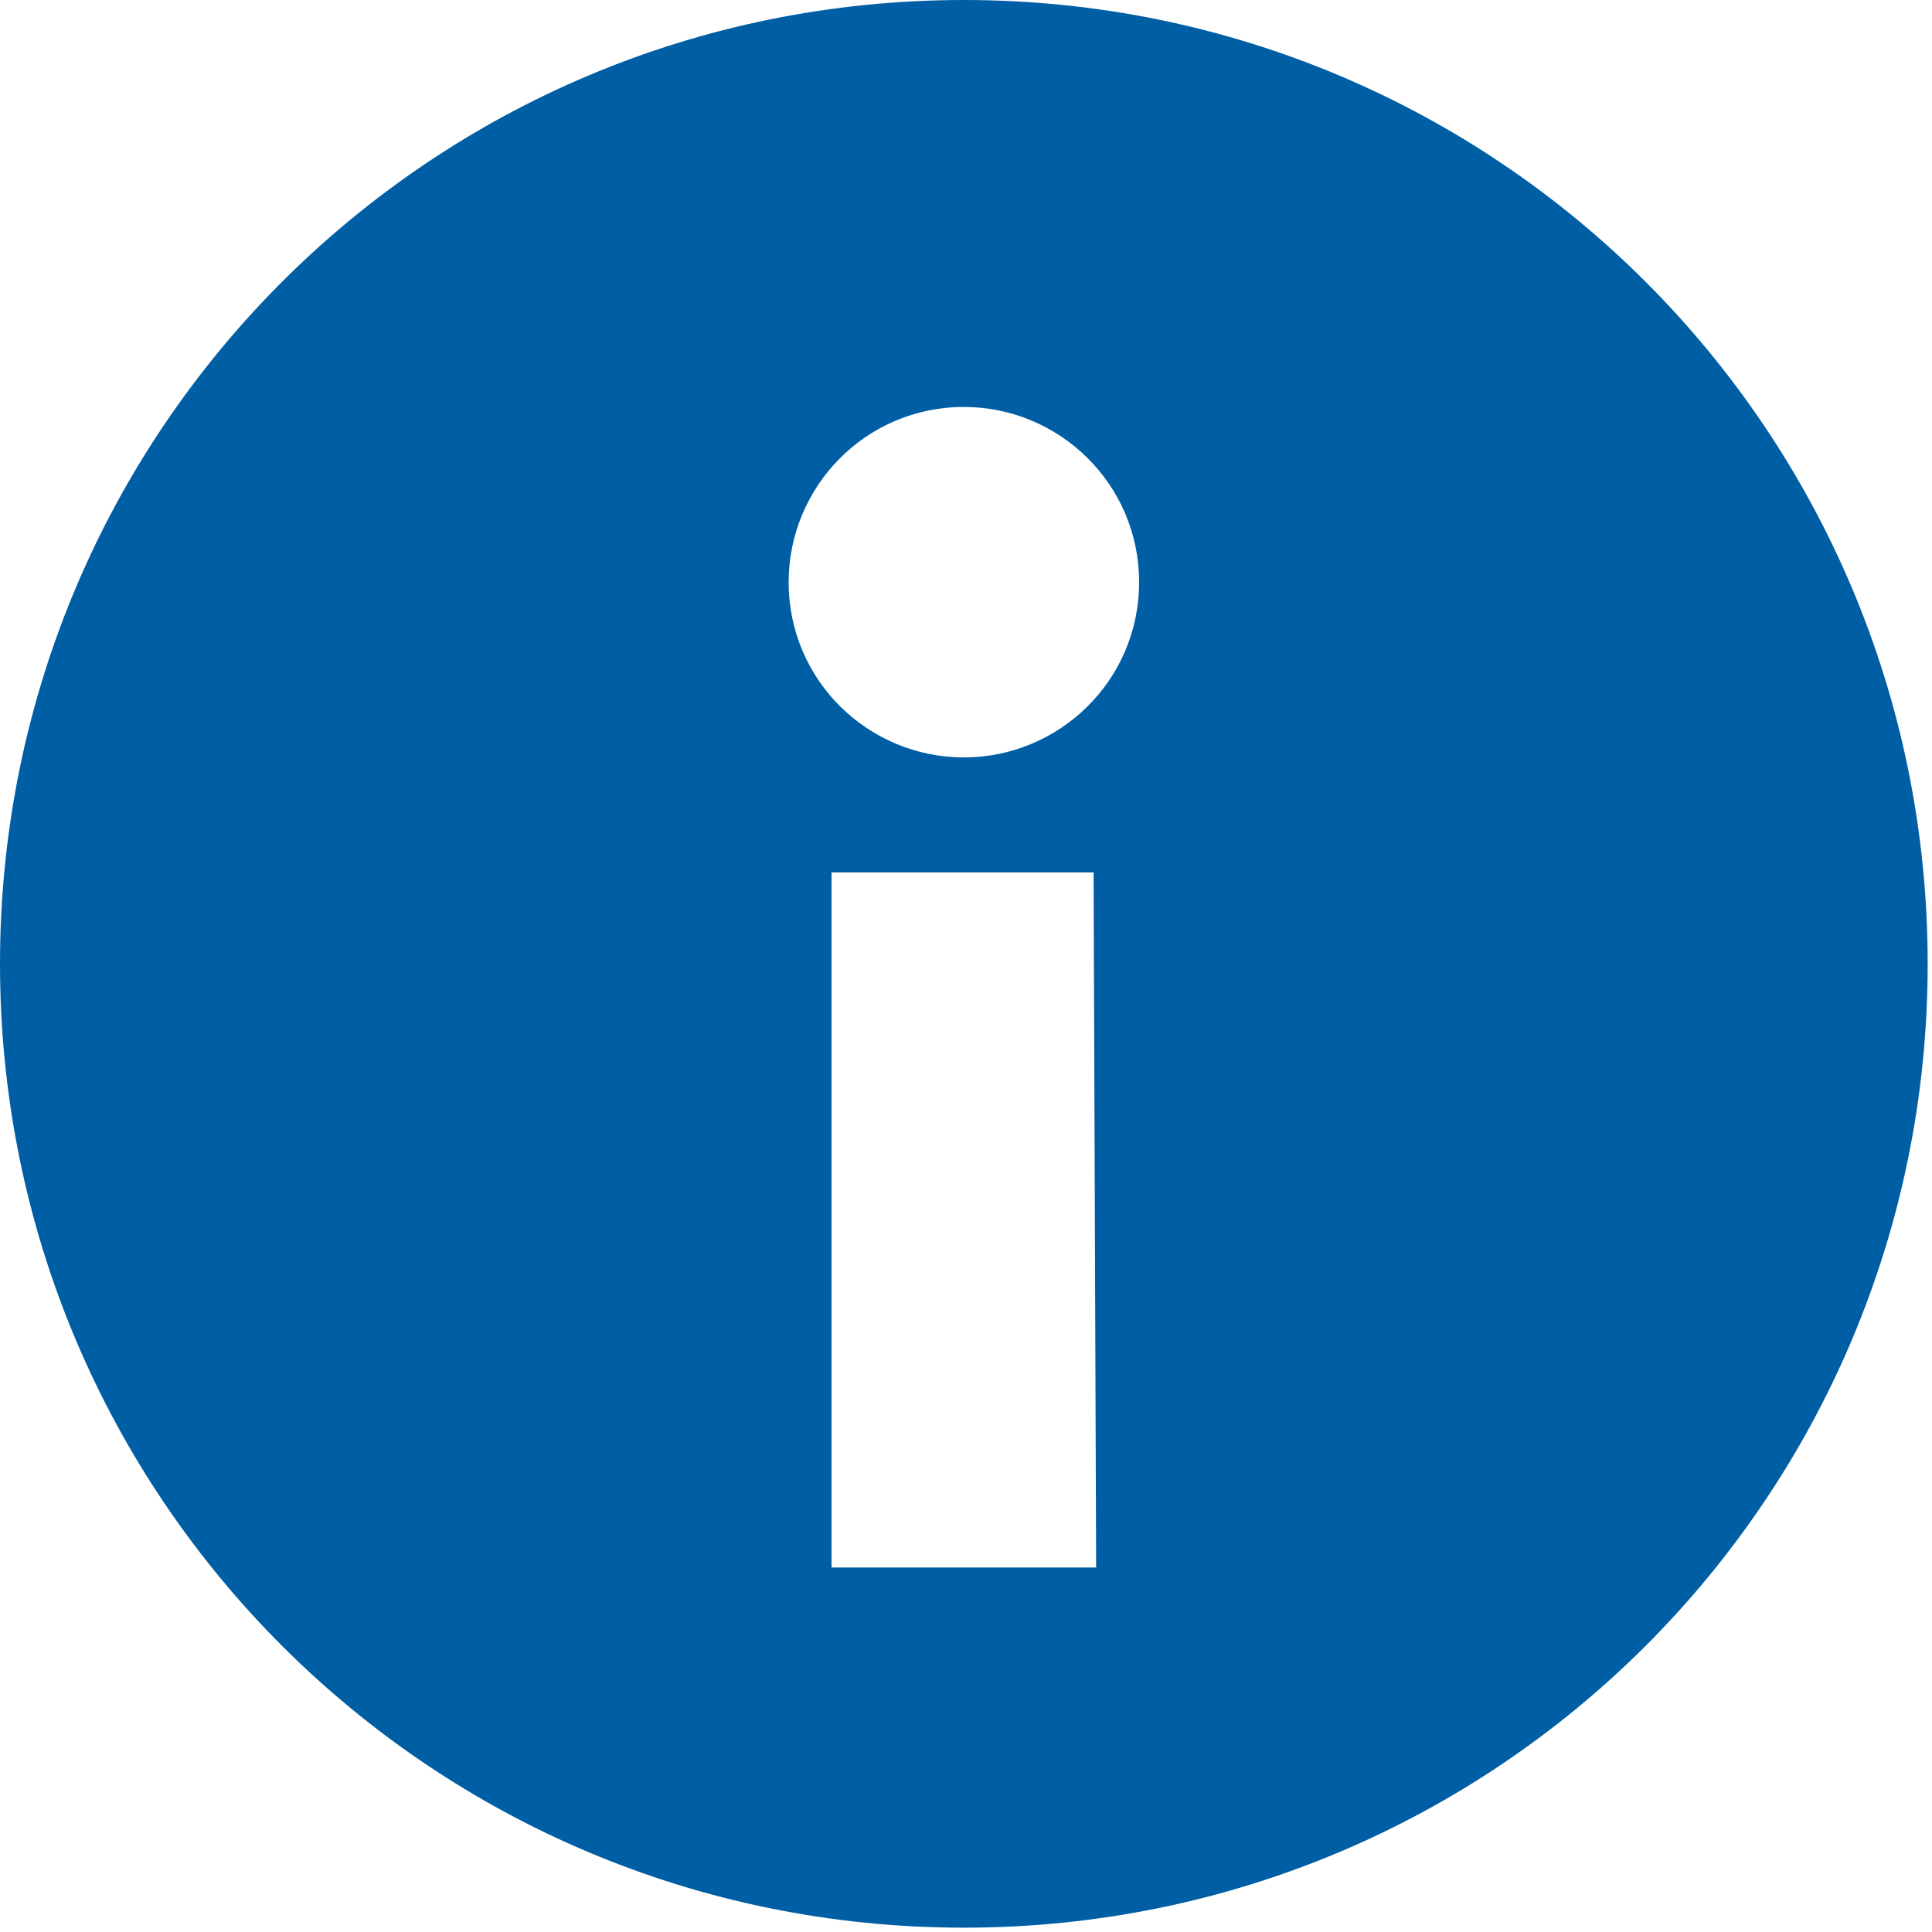 <?xml version="1.0" encoding="UTF-8" standalone="no"?>
<svg width="25px" height="25px" viewBox="0 0 25 25" version="1.1" xmlns="http://www.w3.org/2000/svg" xmlns:xlink="http://www.w3.org/1999/xlink" xmlns:sketch="http://www.bohemiancoding.com/sketch/ns">
    <!-- Generator: Sketch 3.0.3 (7891) - http://www.bohemiancoding.com/sketch -->
    <title>selfserve-important</title>
    <desc>Created with Sketch.</desc>
    <defs></defs>
    <g id="Page-1" stroke="none" stroke-width="1" fill="none" fill-rule="evenodd" sketch:type="MSPage">
        <g id="Artboard-2" sketch:type="MSArtboardGroup" transform="translate(-351, -117)" fill="#005ea5">
            <path d="M363.472,117 C356.571,117 351,122.571 351,129.472 C351,136.373 356.571,141.944 363.472,141.944 C370.373,141.944 375.944,136.373 375.944,129.472 C375.944,122.571 370.373,117 363.472,117 L363.472,117 Z M365.184,137.283 L361.76,137.283 L361.76,128.289 L365.151,128.289 L365.184,137.283 L365.184,137.283 Z M363.472,126.801 C362.239,126.801 361.205,125.807 361.205,124.534 C361.205,123.301 362.199,122.266 363.472,122.266 C364.705,122.266 365.74,123.261 365.74,124.534 C365.74,125.807 364.705,126.801 363.472,126.801 L363.472,126.801 Z" id="selfserve-important" sketch:type="MSShapeGroup"></path>
        </g>
    </g>
</svg>